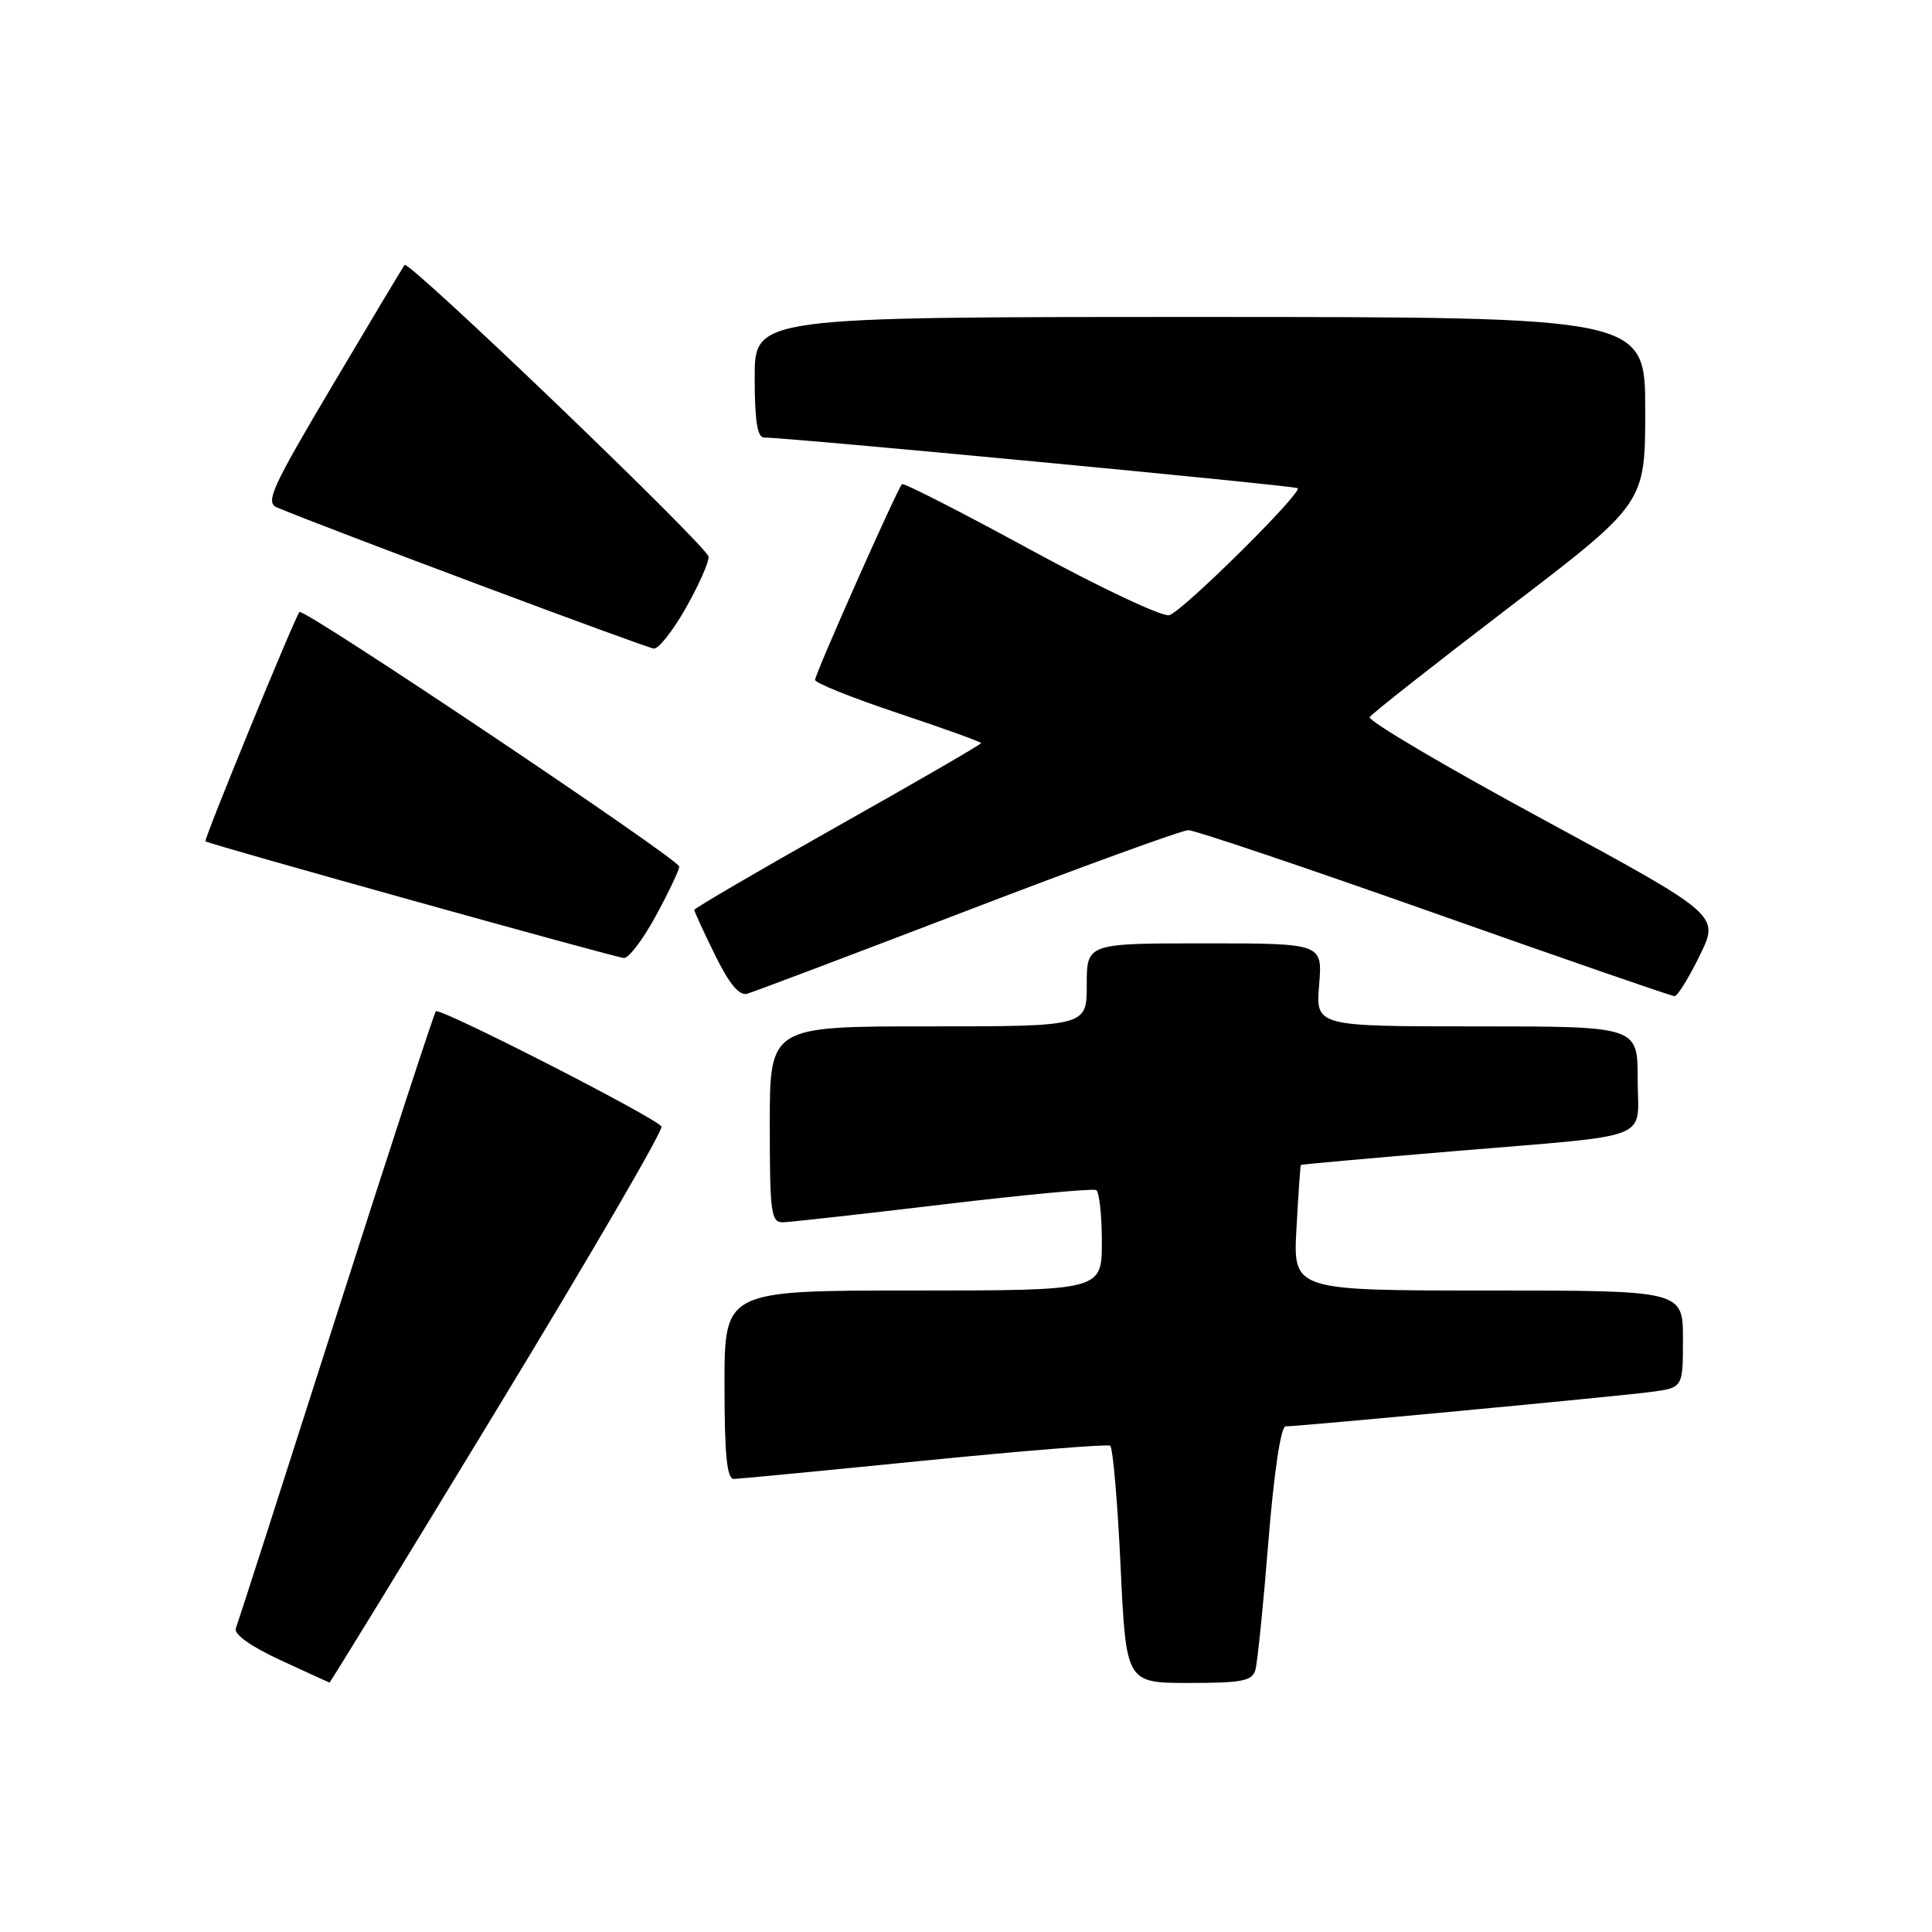 <?xml version="1.0" encoding="UTF-8" standalone="no"?>
<!DOCTYPE svg PUBLIC "-//W3C//DTD SVG 1.1//EN" "http://www.w3.org/Graphics/SVG/1.1/DTD/svg11.dtd" >
<svg xmlns="http://www.w3.org/2000/svg" xmlns:xlink="http://www.w3.org/1999/xlink" version="1.1" viewBox="0 0 256 256">
 <g >
 <path fill="currentColor"
d=" M 65.98 186.52 C 78.17 166.46 87.93 149.70 87.65 149.27 C 86.88 148.07 58.24 133.44 57.75 134.00 C 57.51 134.28 51.56 152.50 44.52 174.50 C 37.49 196.50 31.52 215.07 31.25 215.76 C 30.96 216.54 33.20 218.14 37.14 219.97 C 40.64 221.58 43.57 222.93 43.66 222.95 C 43.75 222.98 53.79 206.59 65.98 186.52 Z  M 166.35 221.25 C 166.62 220.29 167.40 212.64 168.07 204.25 C 168.81 195.09 169.72 189.00 170.35 189.00 C 172.18 189.00 214.33 185.03 218.75 184.44 C 223.00 183.88 223.00 183.88 223.00 177.44 C 223.00 171.00 223.00 171.00 197.17 171.00 C 171.33 171.00 171.33 171.00 171.79 162.75 C 172.04 158.21 172.30 154.44 172.37 154.36 C 172.44 154.29 181.50 153.47 192.50 152.55 C 219.67 150.27 217.00 151.31 217.00 142.98 C 217.00 136.00 217.00 136.00 195.67 136.00 C 174.34 136.00 174.34 136.00 174.79 130.50 C 175.25 125.00 175.25 125.00 159.62 125.00 C 144.00 125.00 144.00 125.00 144.00 130.50 C 144.00 136.00 144.00 136.00 123.00 136.00 C 102.00 136.00 102.00 136.00 102.00 149.00 C 102.00 160.73 102.17 162.00 103.75 161.96 C 104.71 161.93 114.28 160.87 125.00 159.59 C 135.72 158.31 144.84 157.46 145.25 157.69 C 145.66 157.93 146.00 161.02 146.00 164.56 C 146.00 171.00 146.00 171.00 121.00 171.00 C 96.00 171.00 96.00 171.00 96.00 183.50 C 96.00 192.85 96.32 195.99 97.25 195.97 C 97.94 195.95 109.29 194.86 122.47 193.54 C 135.65 192.23 146.73 191.34 147.10 191.56 C 147.46 191.78 148.08 198.95 148.48 207.48 C 149.21 223.00 149.21 223.00 157.54 223.00 C 164.62 223.00 165.94 222.74 166.35 221.25 Z  M 128.23 120.63 C 143.48 114.78 156.64 110.00 157.47 110.00 C 158.30 110.00 172.98 114.95 190.09 121.00 C 207.20 127.05 221.51 132.00 221.89 132.00 C 222.27 132.00 223.77 129.58 225.22 126.62 C 227.86 121.25 227.86 121.25 204.42 108.55 C 191.52 101.57 181.20 95.48 181.49 95.02 C 181.77 94.57 190.10 88.01 200.00 80.45 C 218.00 66.70 218.00 66.70 218.00 54.35 C 218.00 42.00 218.00 42.00 159.00 42.00 C 100.00 42.00 100.00 42.00 100.00 50.00 C 100.00 55.75 100.35 57.99 101.25 57.98 C 103.99 57.93 171.53 64.34 171.95 64.69 C 172.62 65.25 156.78 80.94 154.95 81.51 C 154.08 81.79 145.84 77.91 136.63 72.89 C 127.43 67.88 119.72 63.94 119.52 64.15 C 118.88 64.79 108.00 89.29 108.00 90.09 C 108.00 90.50 112.95 92.48 119.00 94.50 C 125.05 96.52 130.00 98.30 130.00 98.47 C 130.00 98.64 121.45 103.59 111.00 109.47 C 100.55 115.36 92.00 120.35 92.00 120.57 C 92.00 120.78 93.23 123.47 94.74 126.53 C 96.60 130.34 97.95 131.97 98.99 131.68 C 99.82 131.45 112.98 126.47 128.23 120.63 Z  M 86.92 121.32 C 88.62 118.20 90.00 115.28 90.00 114.82 C 90.00 113.88 40.15 80.46 39.68 81.09 C 38.96 82.03 26.97 111.30 27.22 111.48 C 27.80 111.90 81.56 126.88 82.67 126.94 C 83.32 126.97 85.23 124.45 86.92 121.32 Z  M 90.90 80.52 C 92.61 77.50 93.95 74.46 93.89 73.77 C 93.78 72.44 54.18 34.44 53.61 35.11 C 53.43 35.33 49.15 42.47 44.10 50.99 C 36.01 64.63 35.12 66.57 36.70 67.24 C 43.09 69.93 85.72 85.89 86.65 85.94 C 87.29 85.97 89.20 83.53 90.90 80.52 Z "/>
</g>
</svg>